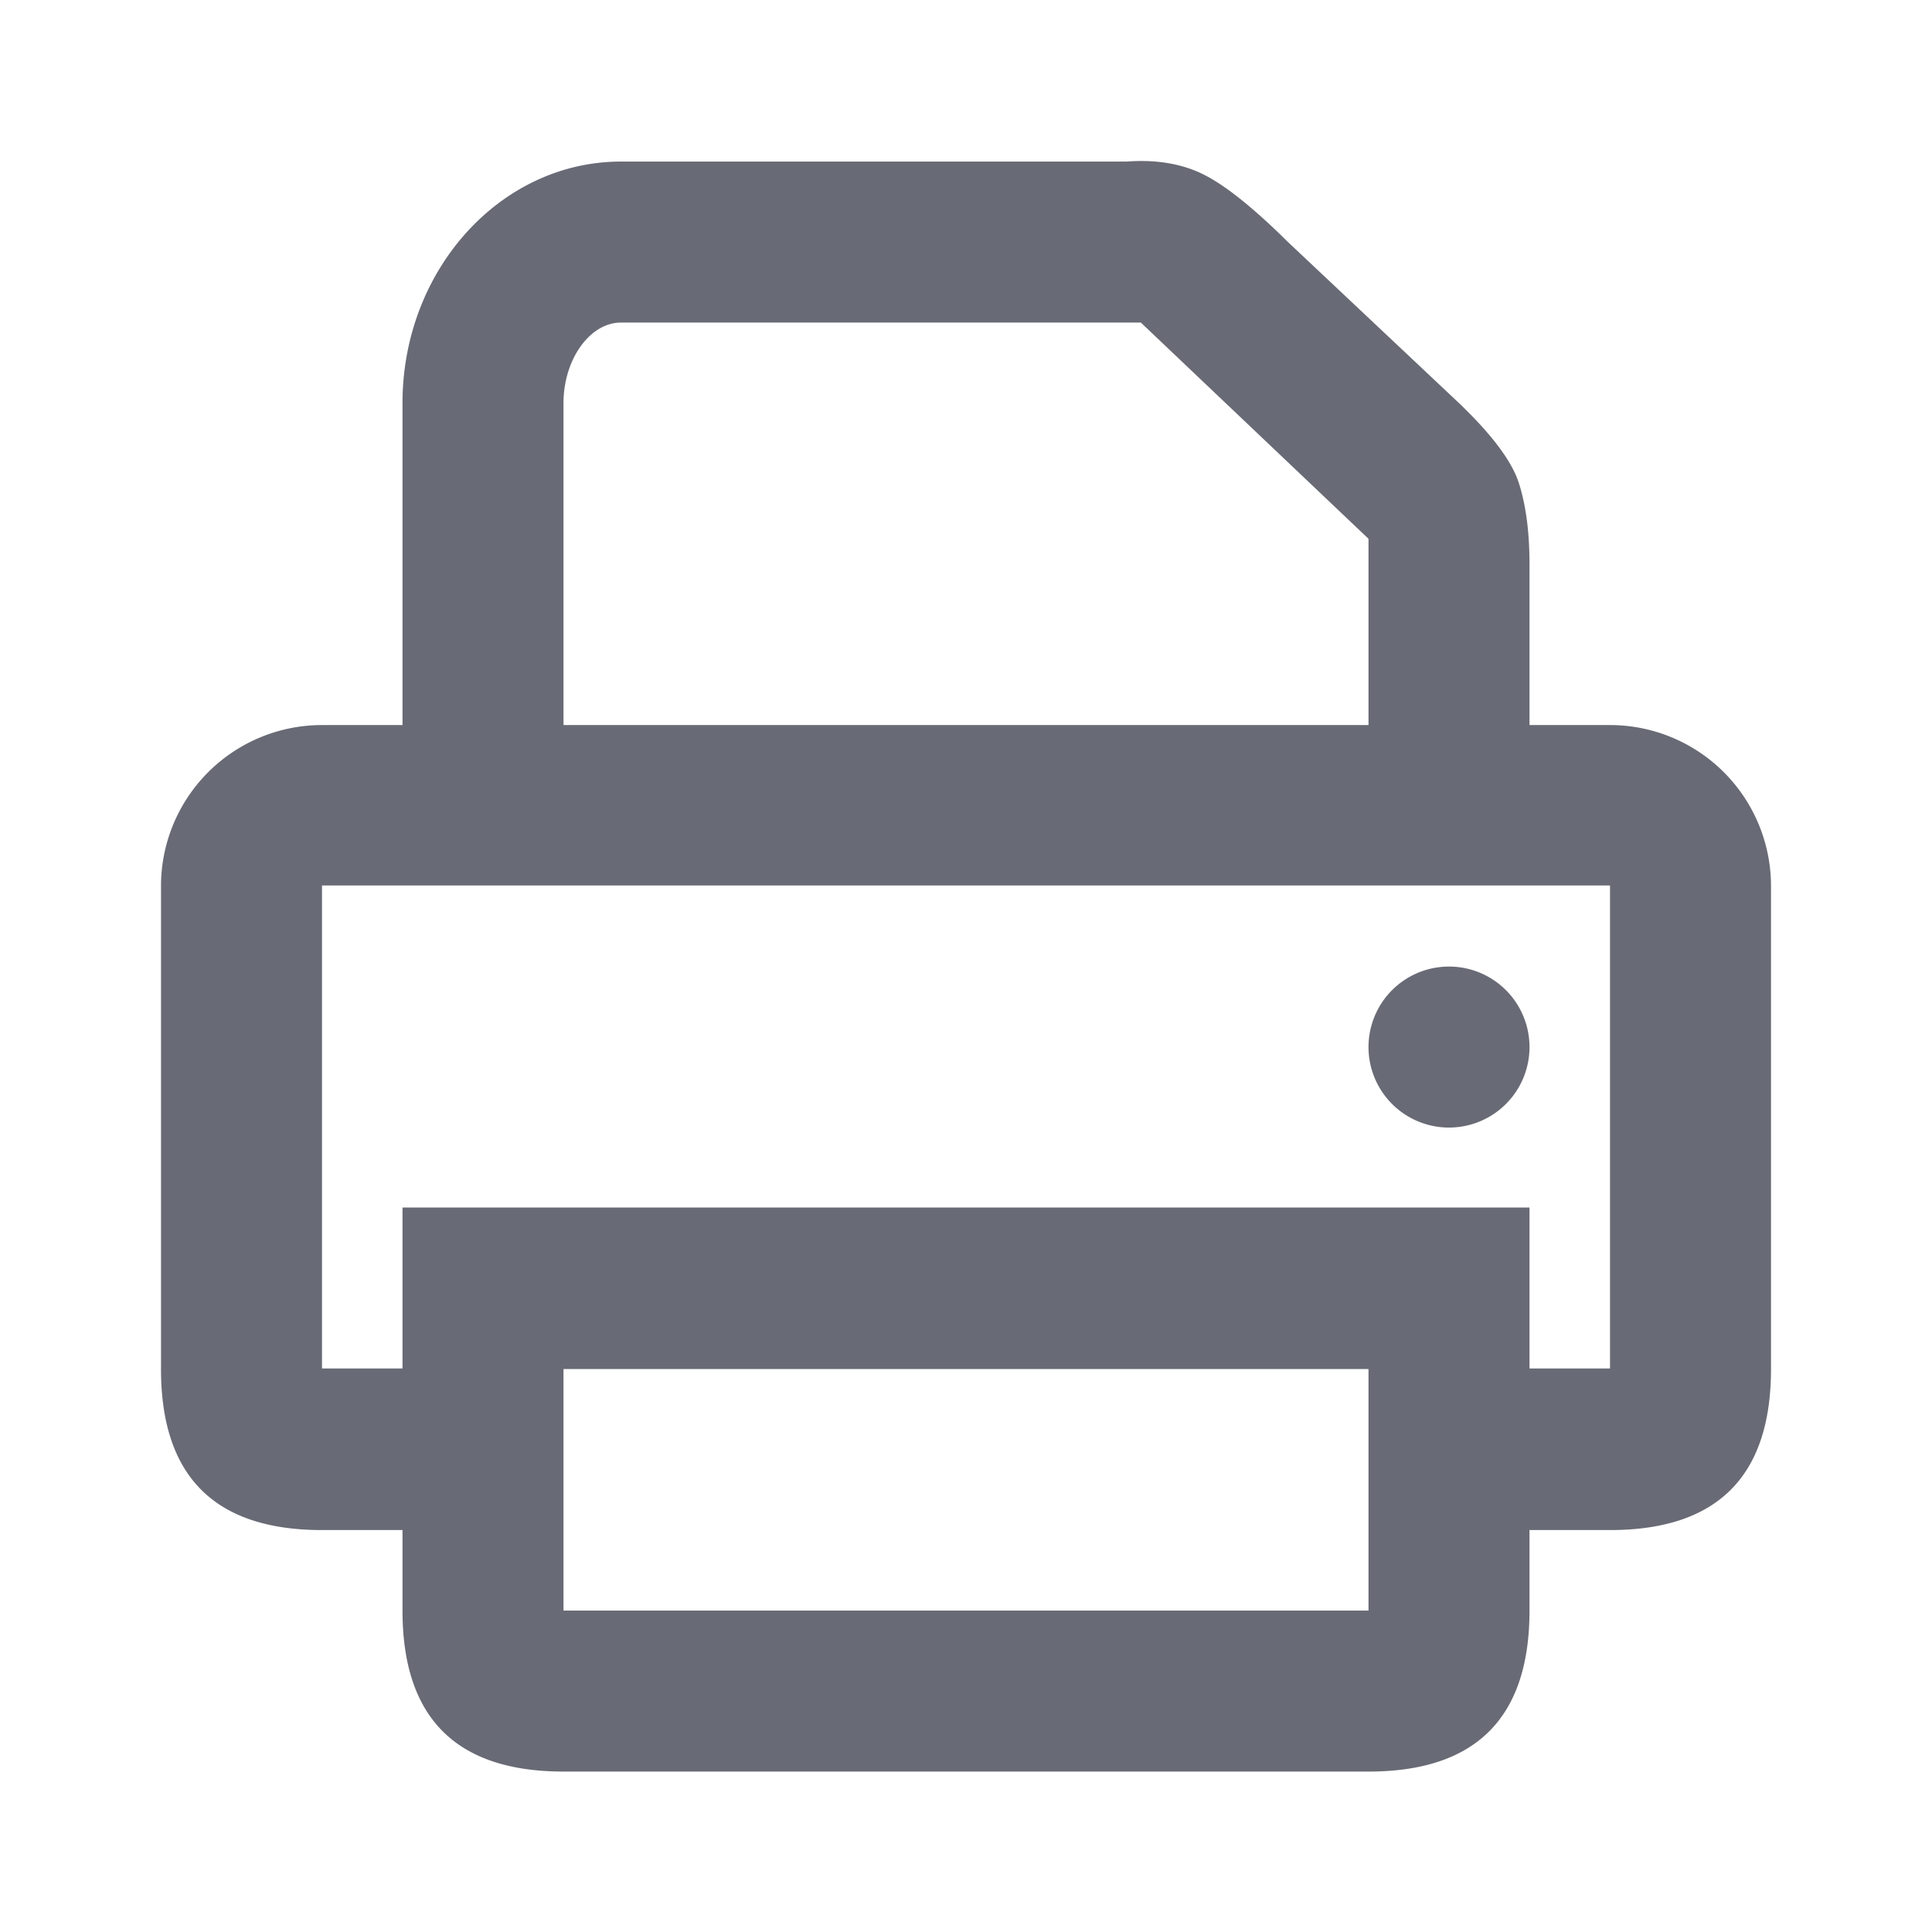 <svg xmlns="http://www.w3.org/2000/svg" xmlns:xlink="http://www.w3.org/1999/xlink" width="24" height="24" viewBox="0 0 24 24">
    <defs>
        <path id="a" d="M19 9.007h1a2 2 0 0 1 2 2v6c0 1.333-.667 2-2 2h-1v1c0 1.333-.667 2-2 2H7c-1.333 0-2-.666-2-2v-1H4c-1.333 0-2-.667-2-2v-6a2 2 0 0 1 2-2h1v-4c0-1.654 1.218-3 2.714-3h6.282c.367-.027.686.026.956.161.27.135.62.415 1.048.839l2.125 2.001c.41.393.66.726.745 1 .087.274.13.608.13 1.003v1.996zm-12 11h10v-3H7v3zm0-15v4h10V6.693l-2.828-2.686H7.714c-.387 0-.714.458-.714 1zM4 11v6h1v-2h14v2h1v-6H4zm14 3.007a1 1 0 1 1 0-2 1 1 0 0 1 0 2z"/>
    </defs>
    <use fill="#686A75" fill-rule="evenodd" xlink:href="#a"/>
</svg>
